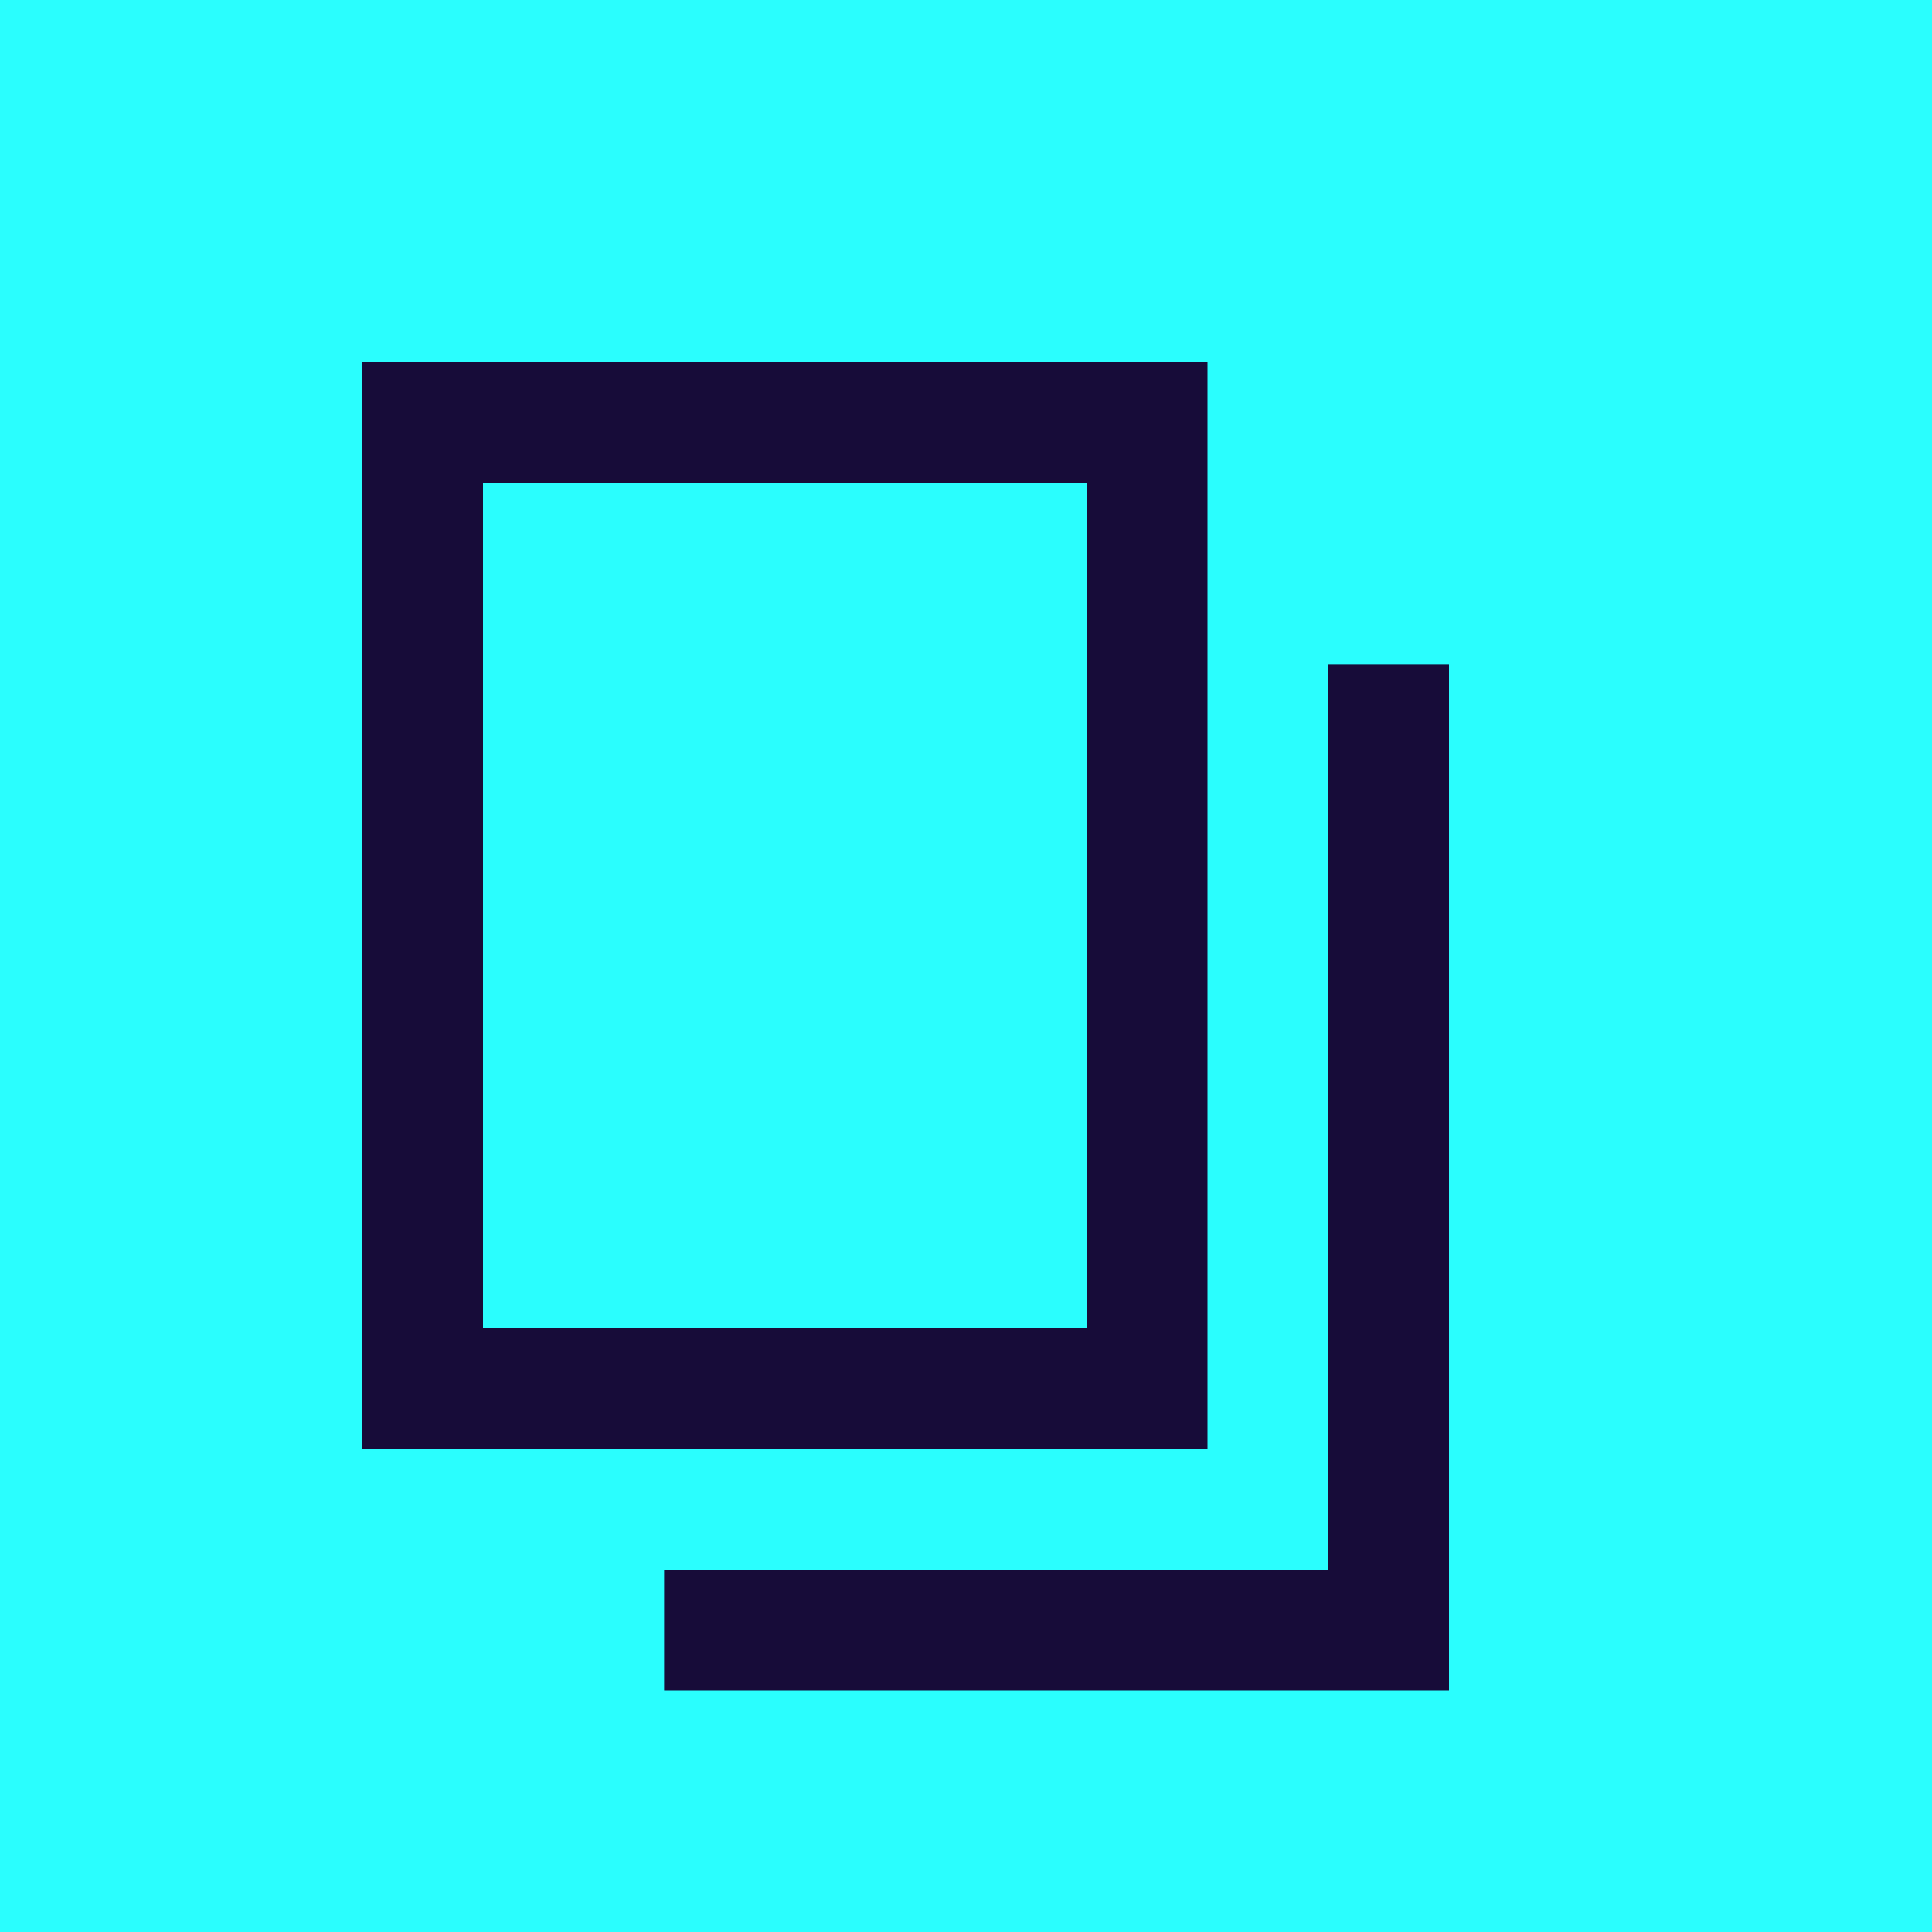 <?xml version="1.0" encoding="UTF-8"?>
<svg width="16px" height="16px" viewBox="0 0 16 16" version="1.1" xmlns="http://www.w3.org/2000/svg" xmlns:xlink="http://www.w3.org/1999/xlink">
    <g id="页面-2" stroke="none" stroke-width="1" fill="none" fill-rule="evenodd">
        <g id="详情页切片" transform="translate(-1348, -280)">
            <g id="编组-33备份-3" transform="translate(1348, 280)">
                <rect id="矩形" fill="#2AFEFE" x="0" y="0" width="16" height="16"></rect>
                <rect id="矩形" stroke="#170C39" x="3.5" y="3.5" width="6" height="8"></rect>
                <polyline id="路径" stroke="#170C39" points="11.5 5.5 11.5 13.5 5.5 13.5"></polyline>
            </g>
        </g>
    </g>
</svg>